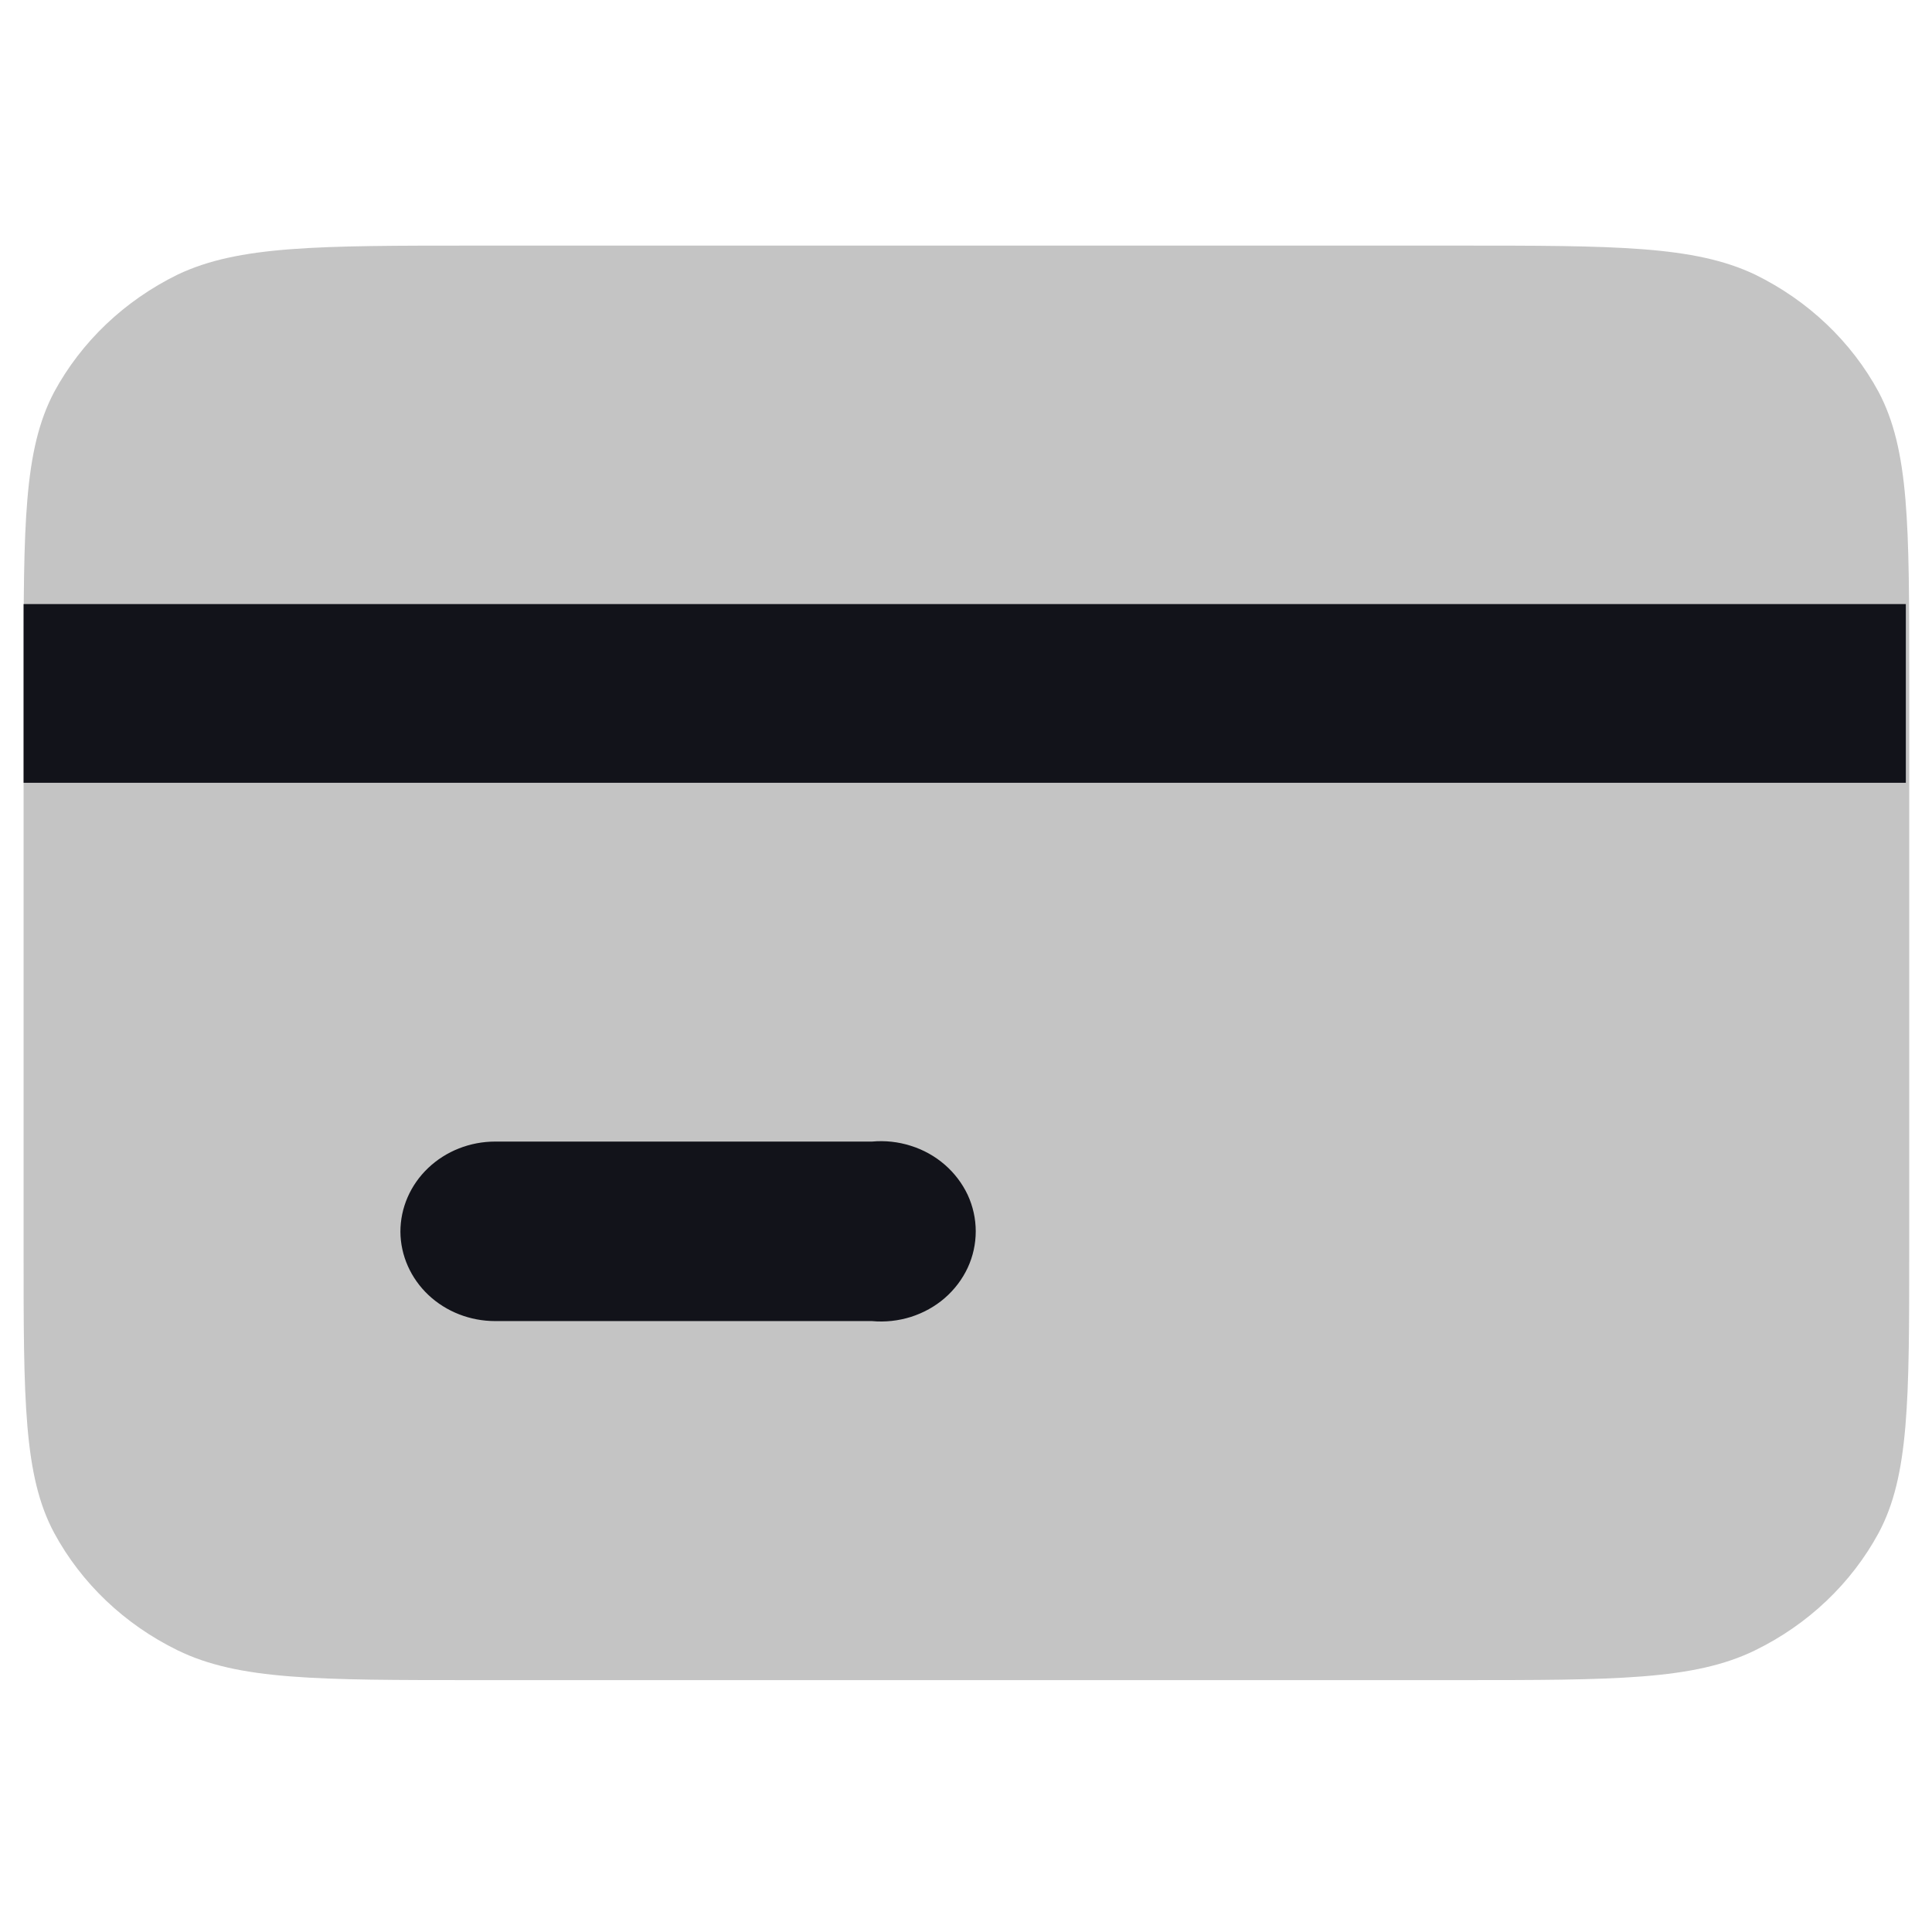 <svg width="23" height="23" viewBox="0 0 24 18" fill="none" xmlns="http://www.w3.org/2000/svg">
  <path d="M0.293 5.391C0.293 3.521 0.293 2.591 0.672 1.871C1.011 1.244 1.548 0.734 2.207 0.411C2.965 0.051 3.943 0.051 5.91 0.051H18.1C20.067 0.051 21.045 0.051 21.802 0.411C22.462 0.734 22.999 1.244 23.338 1.871C23.717 2.591 23.717 3.521 23.717 5.391V12.521C23.717 14.391 23.717 15.331 23.338 16.041C22.999 16.668 22.462 17.179 21.802 17.501C21.045 17.871 20.067 17.871 18.1 17.871H5.91C3.943 17.871 2.965 17.871 2.207 17.501C1.548 17.179 1.011 16.668 0.672 16.041C0.293 15.331 0.293 14.391 0.293 12.521V5.391Z" fill="#C4C4C4"></path>
  <path d="M4.974 12.301C4.974 12.004 5.098 11.719 5.319 11.509C5.54 11.299 5.839 11.181 6.152 11.181H10.832C10.995 11.166 11.16 11.184 11.316 11.234C11.472 11.283 11.615 11.363 11.736 11.468C11.857 11.573 11.954 11.701 12.021 11.843C12.087 11.986 12.121 12.14 12.121 12.296C12.121 12.452 12.087 12.607 12.021 12.749C11.954 12.892 11.857 13.02 11.736 13.125C11.615 13.23 11.472 13.309 11.316 13.359C11.16 13.408 10.995 13.426 10.832 13.411H6.152C5.841 13.411 5.543 13.295 5.322 13.087C5.102 12.879 4.976 12.597 4.974 12.301Z" fill="#12131A"></path>
  <path d="M0.293 4.504H23.675V6.724H0.293V4.504Z" fill="#12131A"></path>
</svg>